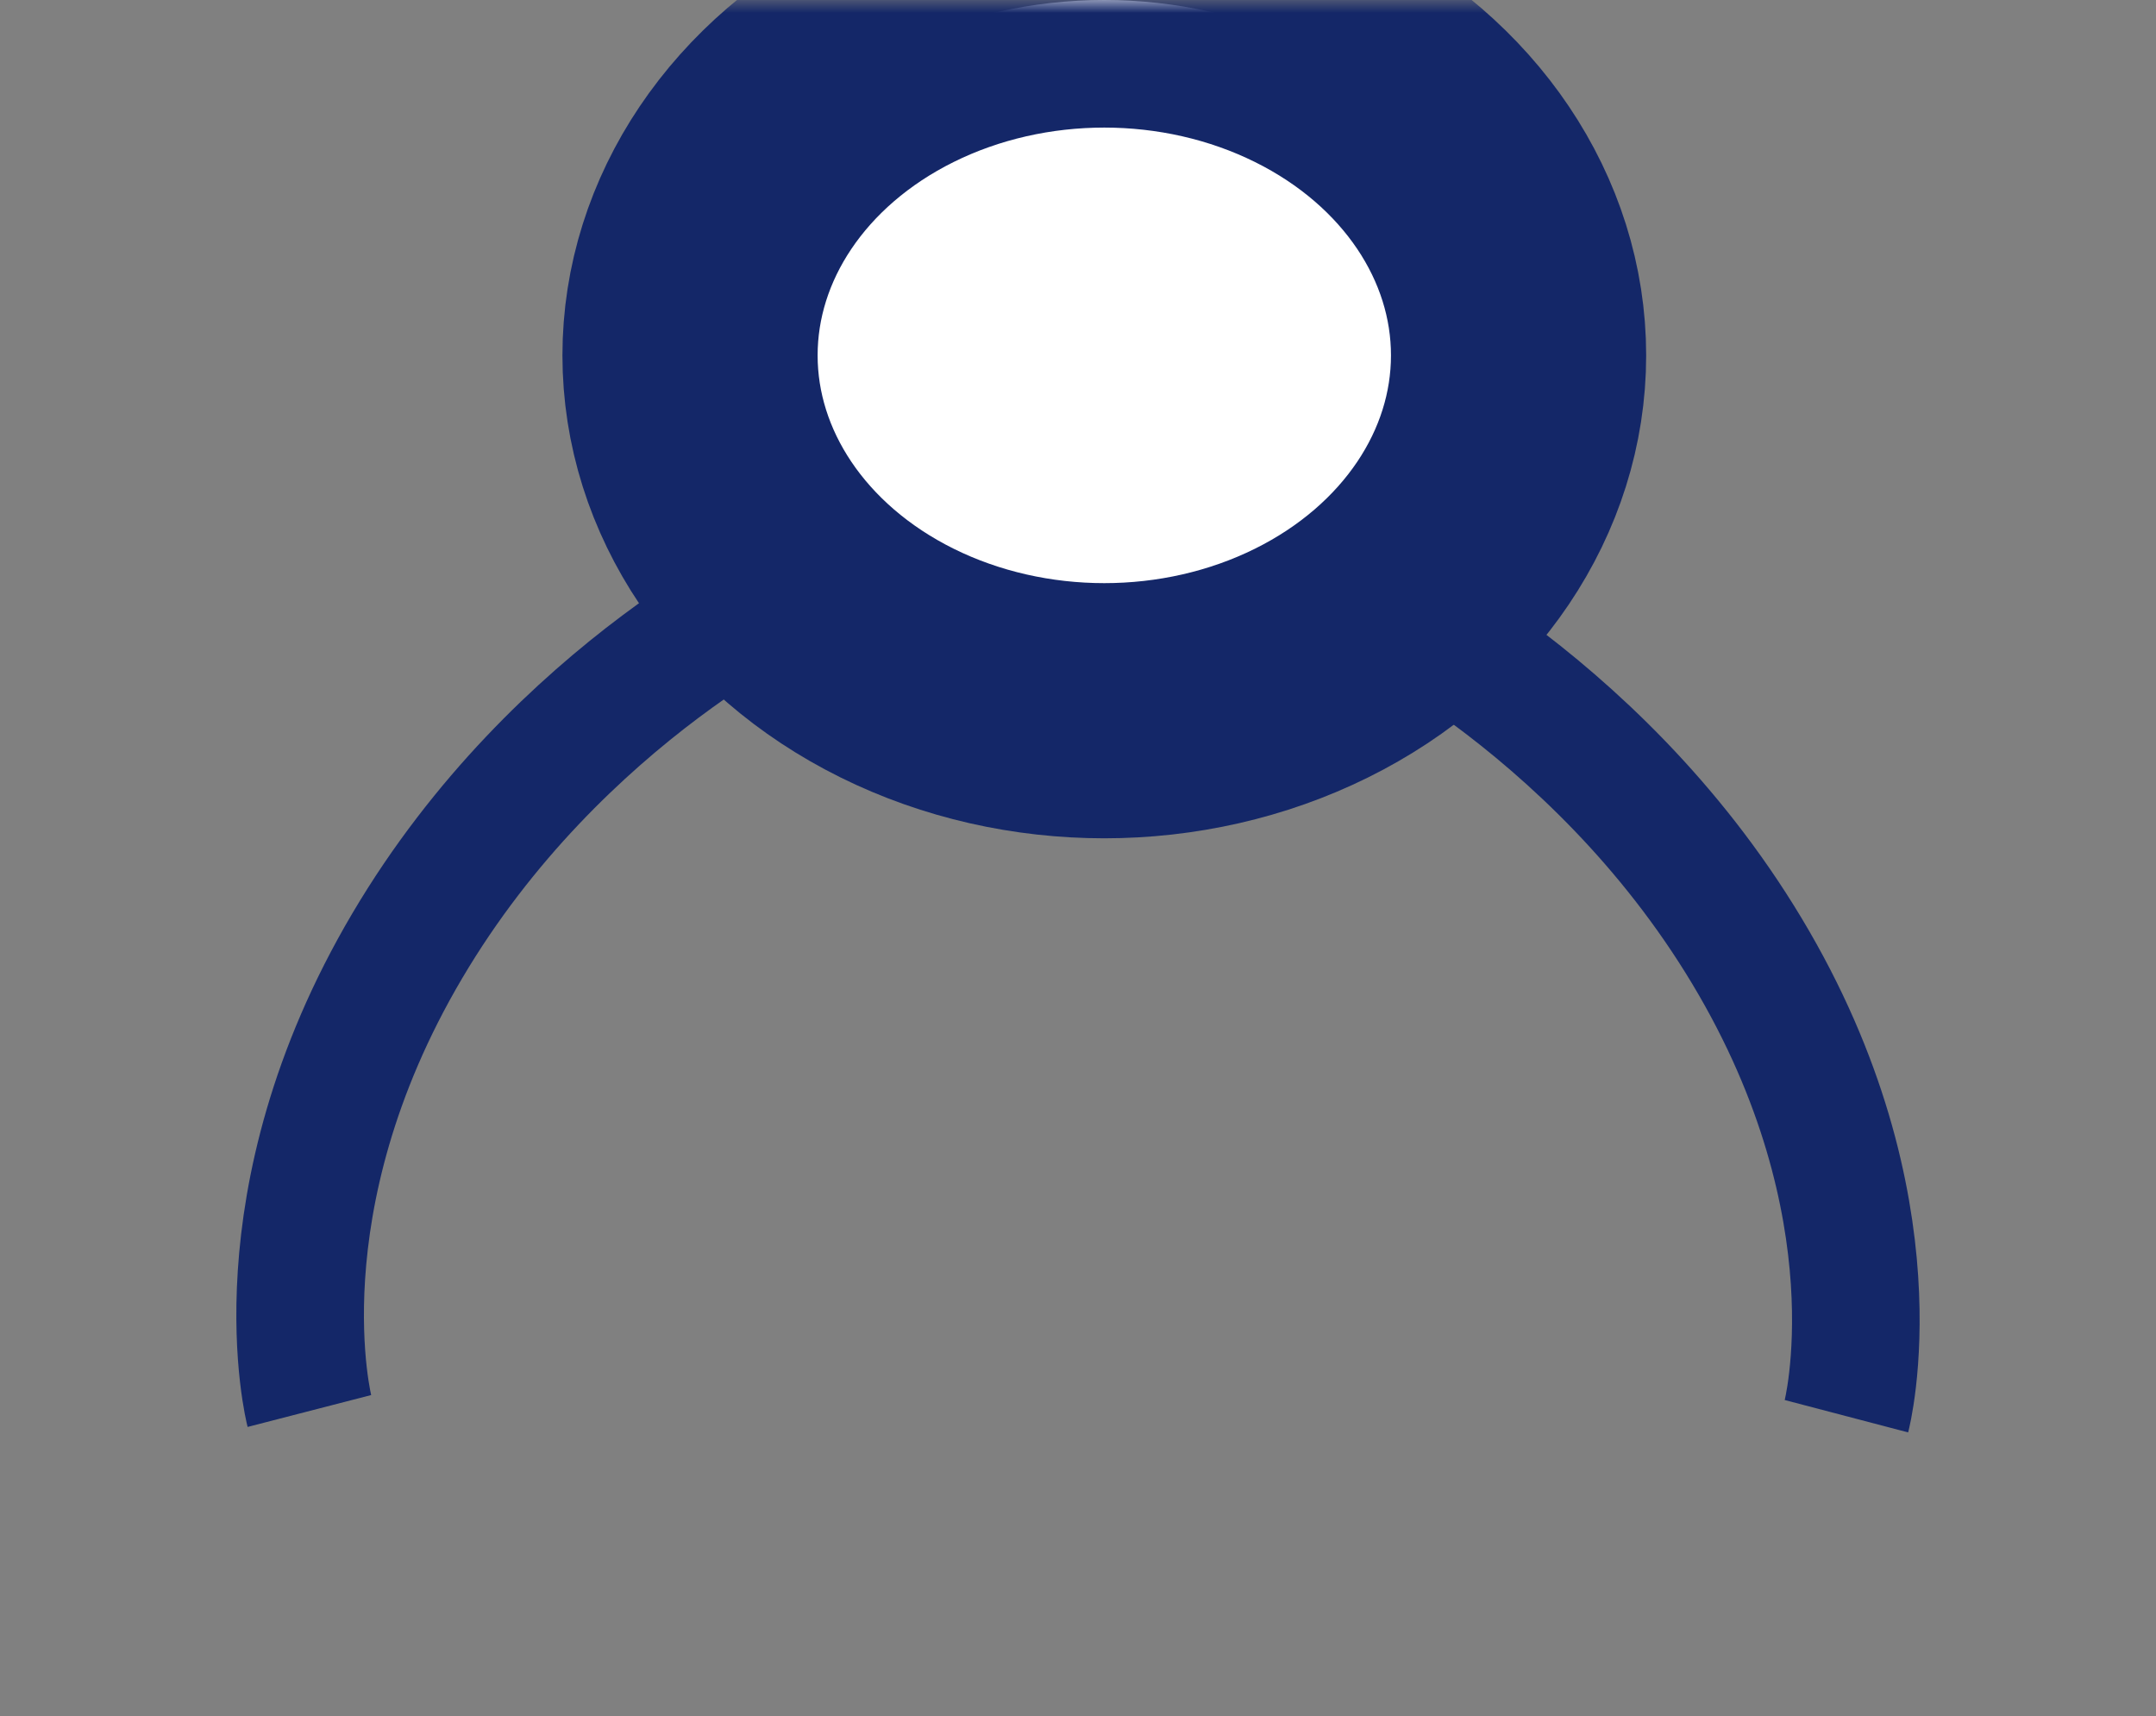 <?xml version="1.0" encoding="utf-8"?>
<svg version="1.1" xmlns="http://www.w3.org/2000/svg" xmlns:xlink="http://www.w3.org/1999/xlink" height="67.264" width="84.487">
  <rect width="100%" height="100%" fill="#808080" stroke="none"/>
  <defs>
    <path id="path-1" opacity="1" fill-rule="evenodd" d="M31.338,22.734 C31.338,22.734 21.892,27.013 15.955,37.075 C10.018,47.138 12.124,55.298 12.124,55.298 "/>
    <path id="path-2" opacity="1" fill-rule="evenodd" d="M52.824,22.938 C52.824,22.938 62.426,27.218 68.462,37.28 C74.497,47.343 72.356,55.503 72.356,55.503 "/>
    <ellipse id="ellipse-3" opacity="1" rx="16.234" ry="13.927" cx="43.274" cy="13.927"/>
    <mask id="mask-4" maskUnits="userSpaceOnUse" maskContentUnits="userSpaceOnUse" x="0" y="0">
      <rect opacity="1" x="0" y="0" width="84.487" height="67.264" fill="black"/>
      <use xlink:href="#ellipse-3" fill="white"/>
    </mask>
  </defs>
  <g opacity="1">
    <g opacity="1">
      <use xlink:href="#path-1" fill-opacity="0" stroke="rgb(20,39,104)" stroke-opacity="1" stroke-width="5" stroke-linecap="butt" stroke-linejoin="miter"/>
    </g>
    <g opacity="1">
      <use xlink:href="#path-2" fill-opacity="0" stroke="rgb(20,39,104)" stroke-opacity="1" stroke-width="5" stroke-linecap="butt" stroke-linejoin="miter"/>
    </g>
    <g opacity="1">
      <use xlink:href="#ellipse-3" fill="rgb(255,255,255)" fill-opacity="1"/>
      <use xlink:href="#ellipse-3" fill-opacity="0" stroke="rgb(20,39,104)" stroke-opacity="1" stroke-width="10" stroke-linecap="butt" stroke-linejoin="miter" mask="url(#mask-4)"/>
    </g>
  </g>
</svg>